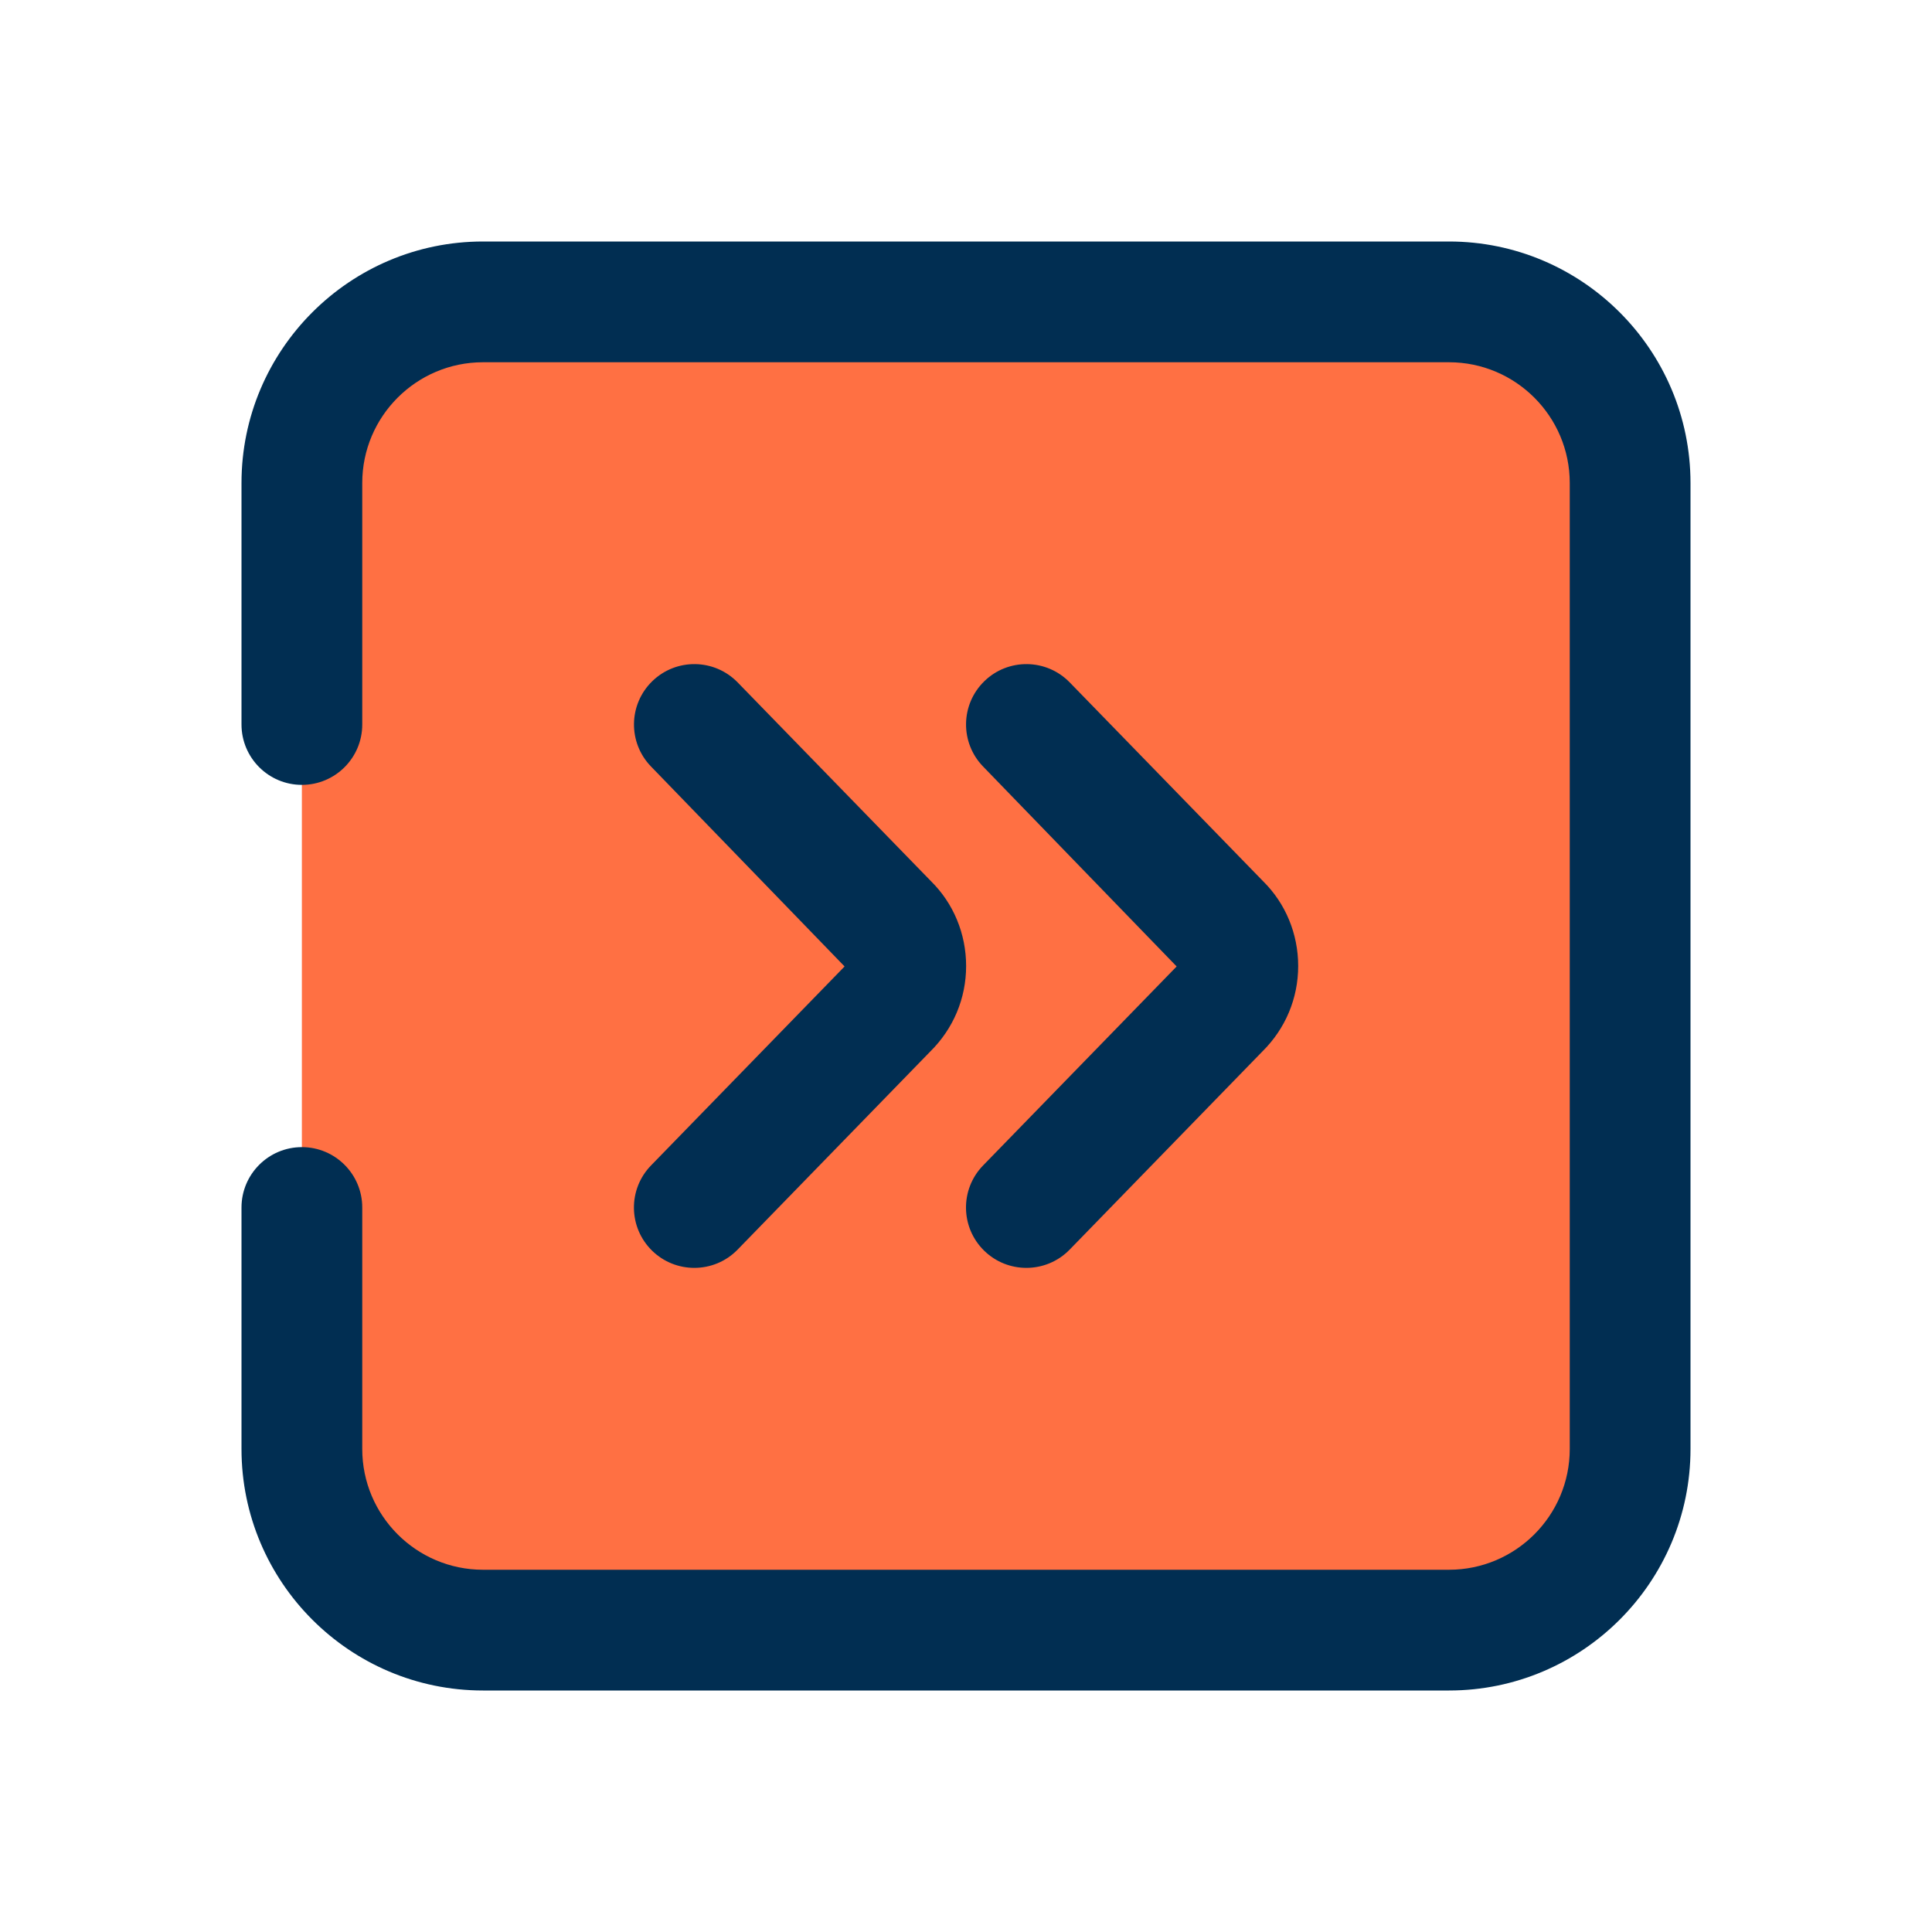 <svg id="Layer" enable-background="new 0 0 64 64" height="512" viewBox="0 0 64 64" width="512" xmlns="http://www.w3.org/2000/svg"><path d="m16 10h32c3.314 0 6 2.686 6 6v32c0 3.314-2.686 6-6 6h-32c-3.314 0-6-2.686-6-6v-32c0-3.314 2.686-6 6-6z" fill="#ff7043"/><g fill="#012e52"><path d="m48 8h-32c-4.411 0-8 3.589-8 8v8c0 1.104.896 2 2 2s2-.896 2-2v-8c0-2.206 1.794-4 4-4h32c2.206 0 4 1.794 4 4v32c0 2.206-1.794 4-4 4h-32c-2.206 0-4-1.794-4-4v-8c0-1.104-.896-2-2-2s-2 .896-2 2v8c0 4.411 3.589 8 8 8h32c4.411 0 8-3.589 8-8v-32c0-4.411-3.589-8-8-8z"/><path d="m21.605 41.434c.389.378.892.566 1.395.566.521 0 1.042-.202 1.434-.605l6.382-6.562c.766-.756 1.188-1.762 1.188-2.833s-.422-2.077-1.159-2.805l-6.41-6.59c-.771-.792-2.036-.809-2.828-.039-.792.771-.809 2.036-.039 2.828l6.41 6.621-6.41 6.59c-.772.792-.755 2.058.037 2.829z"/><path d="m32.605 41.434c.389.378.892.566 1.395.566.521 0 1.042-.202 1.434-.605l6.382-6.562c.766-.756 1.188-1.762 1.188-2.833s-.422-2.077-1.159-2.805l-6.41-6.59c-.77-.792-2.037-.809-2.828-.039-.792.771-.809 2.036-.039 2.828l6.41 6.621-6.41 6.59c-.772.792-.755 2.058.037 2.829z"/></g></svg>
